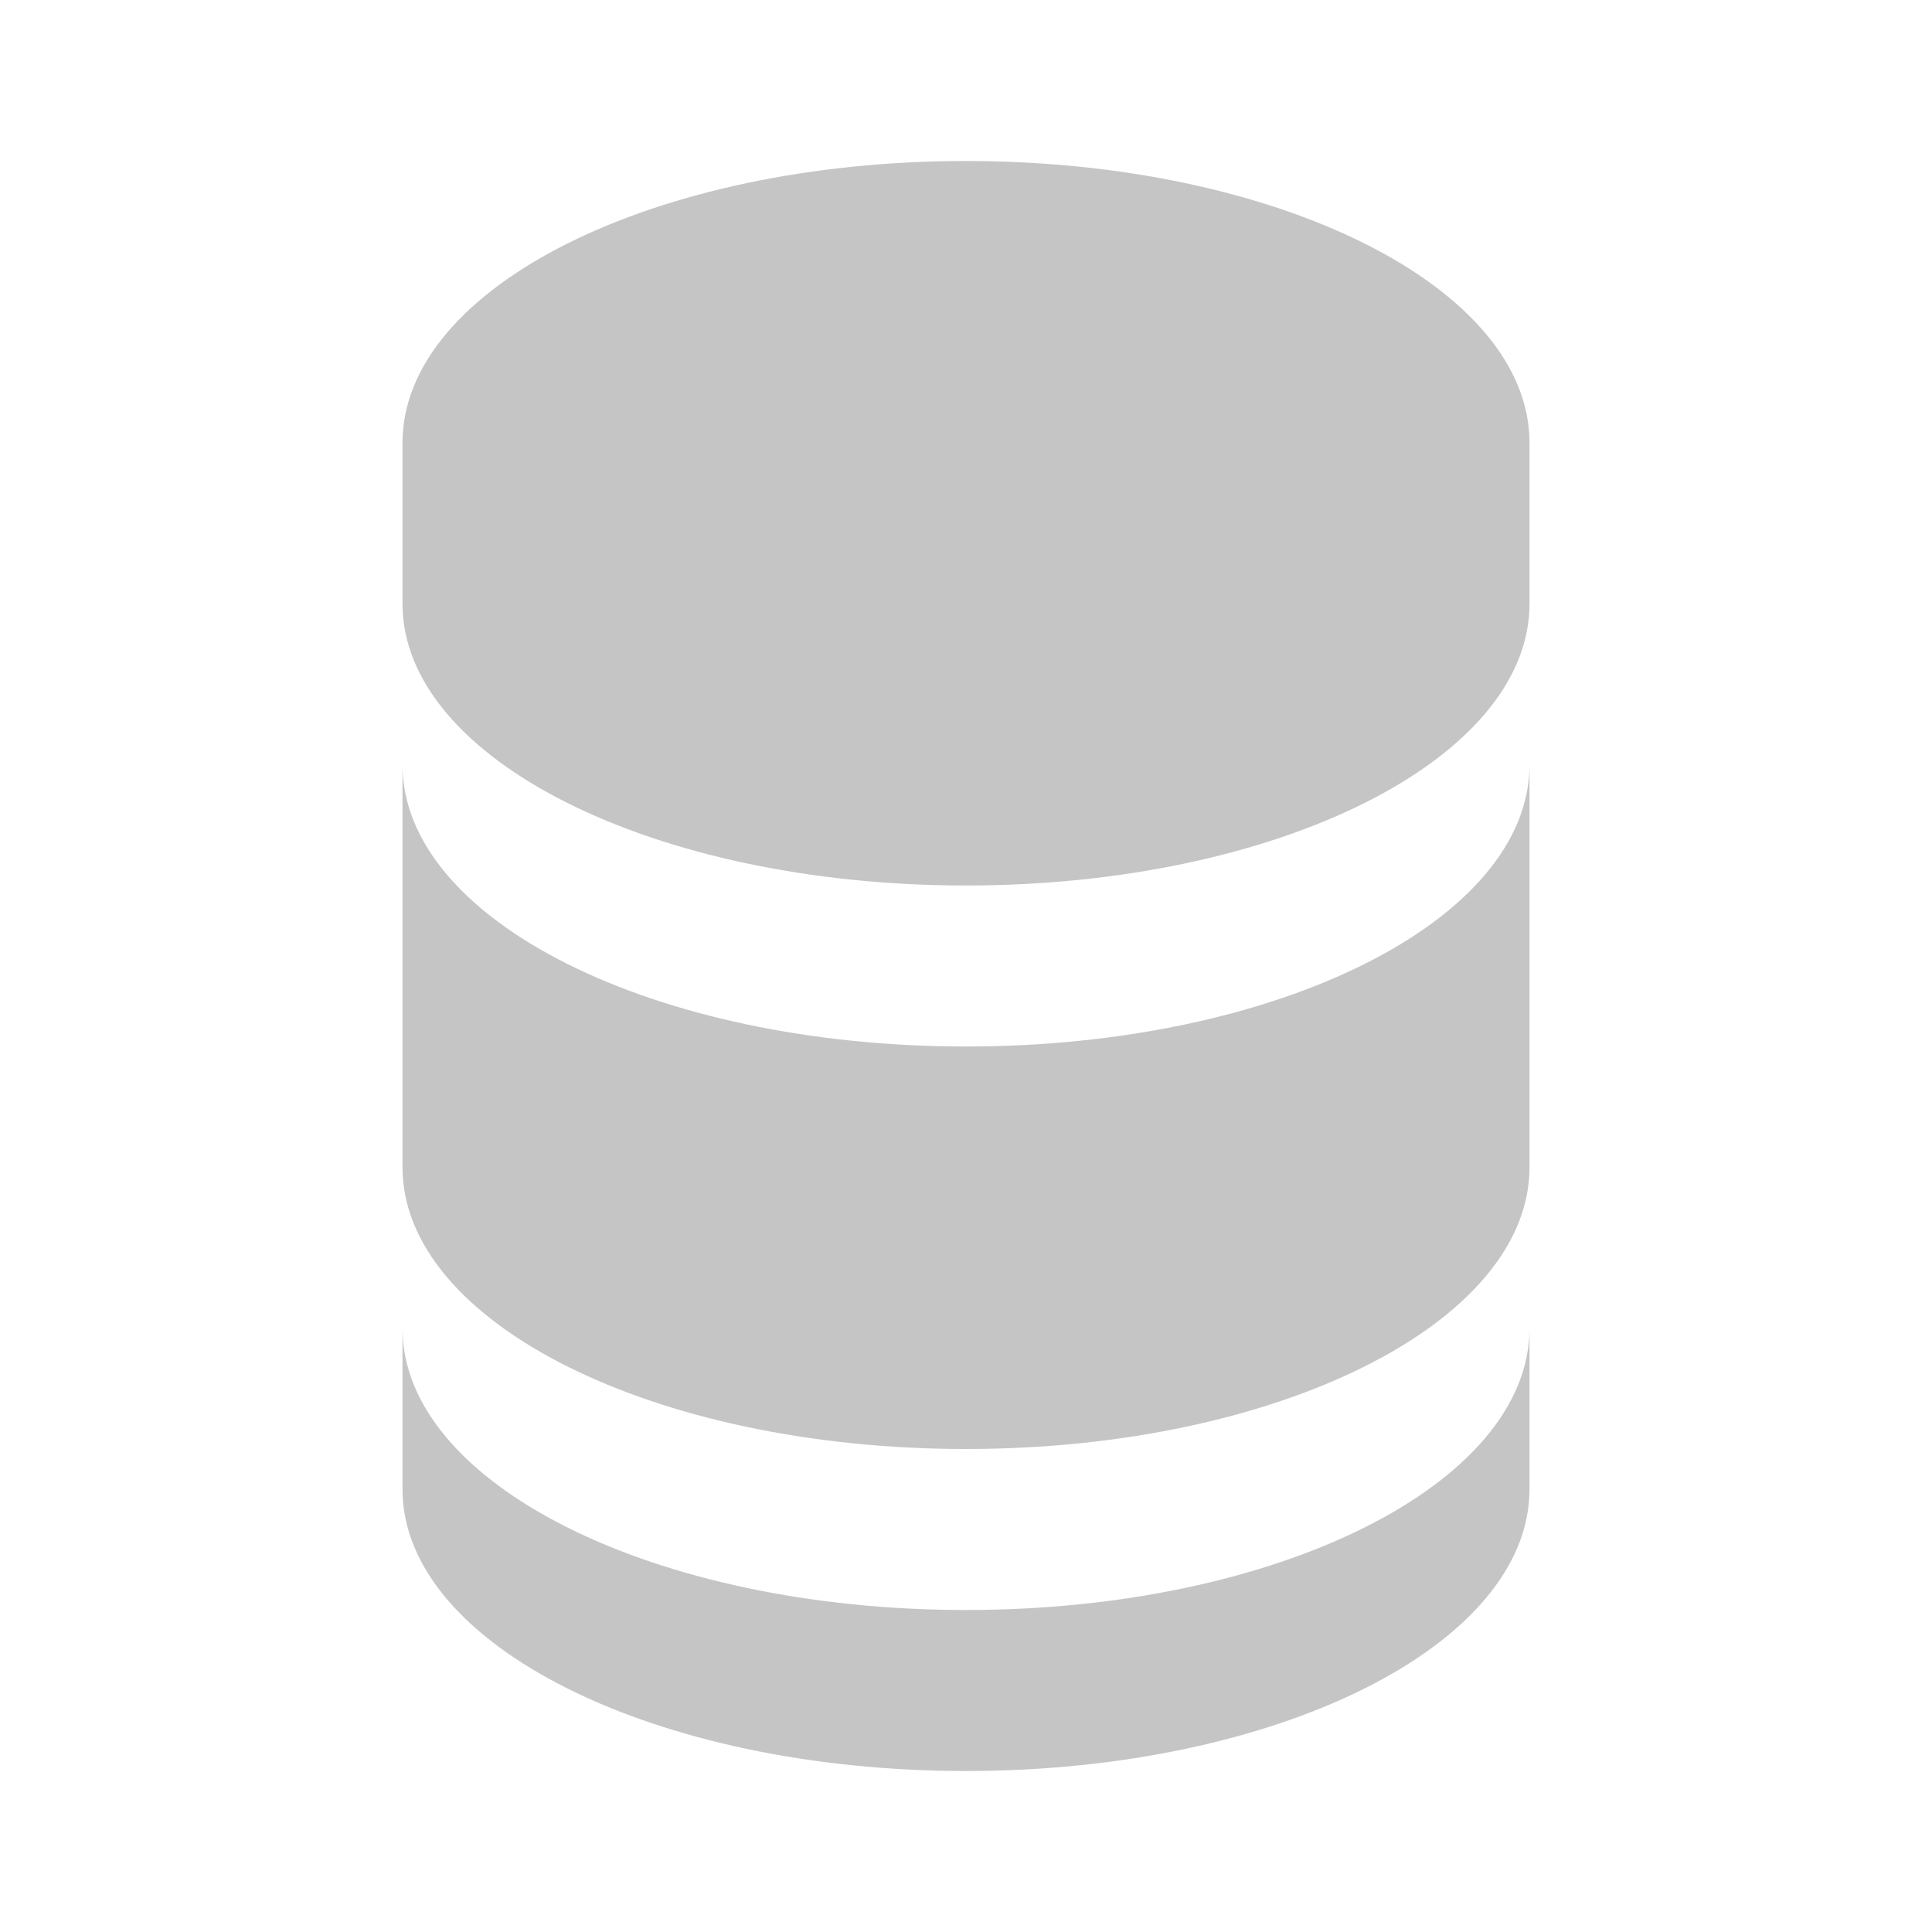 <?xml version="1.0" encoding="UTF-8" standalone="no"?>
<svg width="24" height="24" viewBox="0 0 24 24" fill="none" xmlns="http://www.w3.org/2000/svg">
  <path fill-rule="evenodd" clip-rule="evenodd" d="M12 2C8.13 2 5 3.567 5 5.5V7.5C5 9.433 8.13 11 12 11C15.87 11 19 9.433 19 7.5V5.5C19 3.567 15.87 2 12 2ZM5 9.5V14.5C5 16.433 8.13 18 12 18C15.87 18 19 16.433 19 14.5V9.5C19 11.433 15.87 13 12 13C8.13 13 5 11.433 5 9.5ZM5 16.5V18.5C5 20.433 8.13 22 12 22C15.87 22 19 20.433 19 18.5V16.5C19 18.433 15.87 20 12 20C8.13 20 5 18.433 5 16.5Z" fill="#C5C5C5"/>
</svg>
